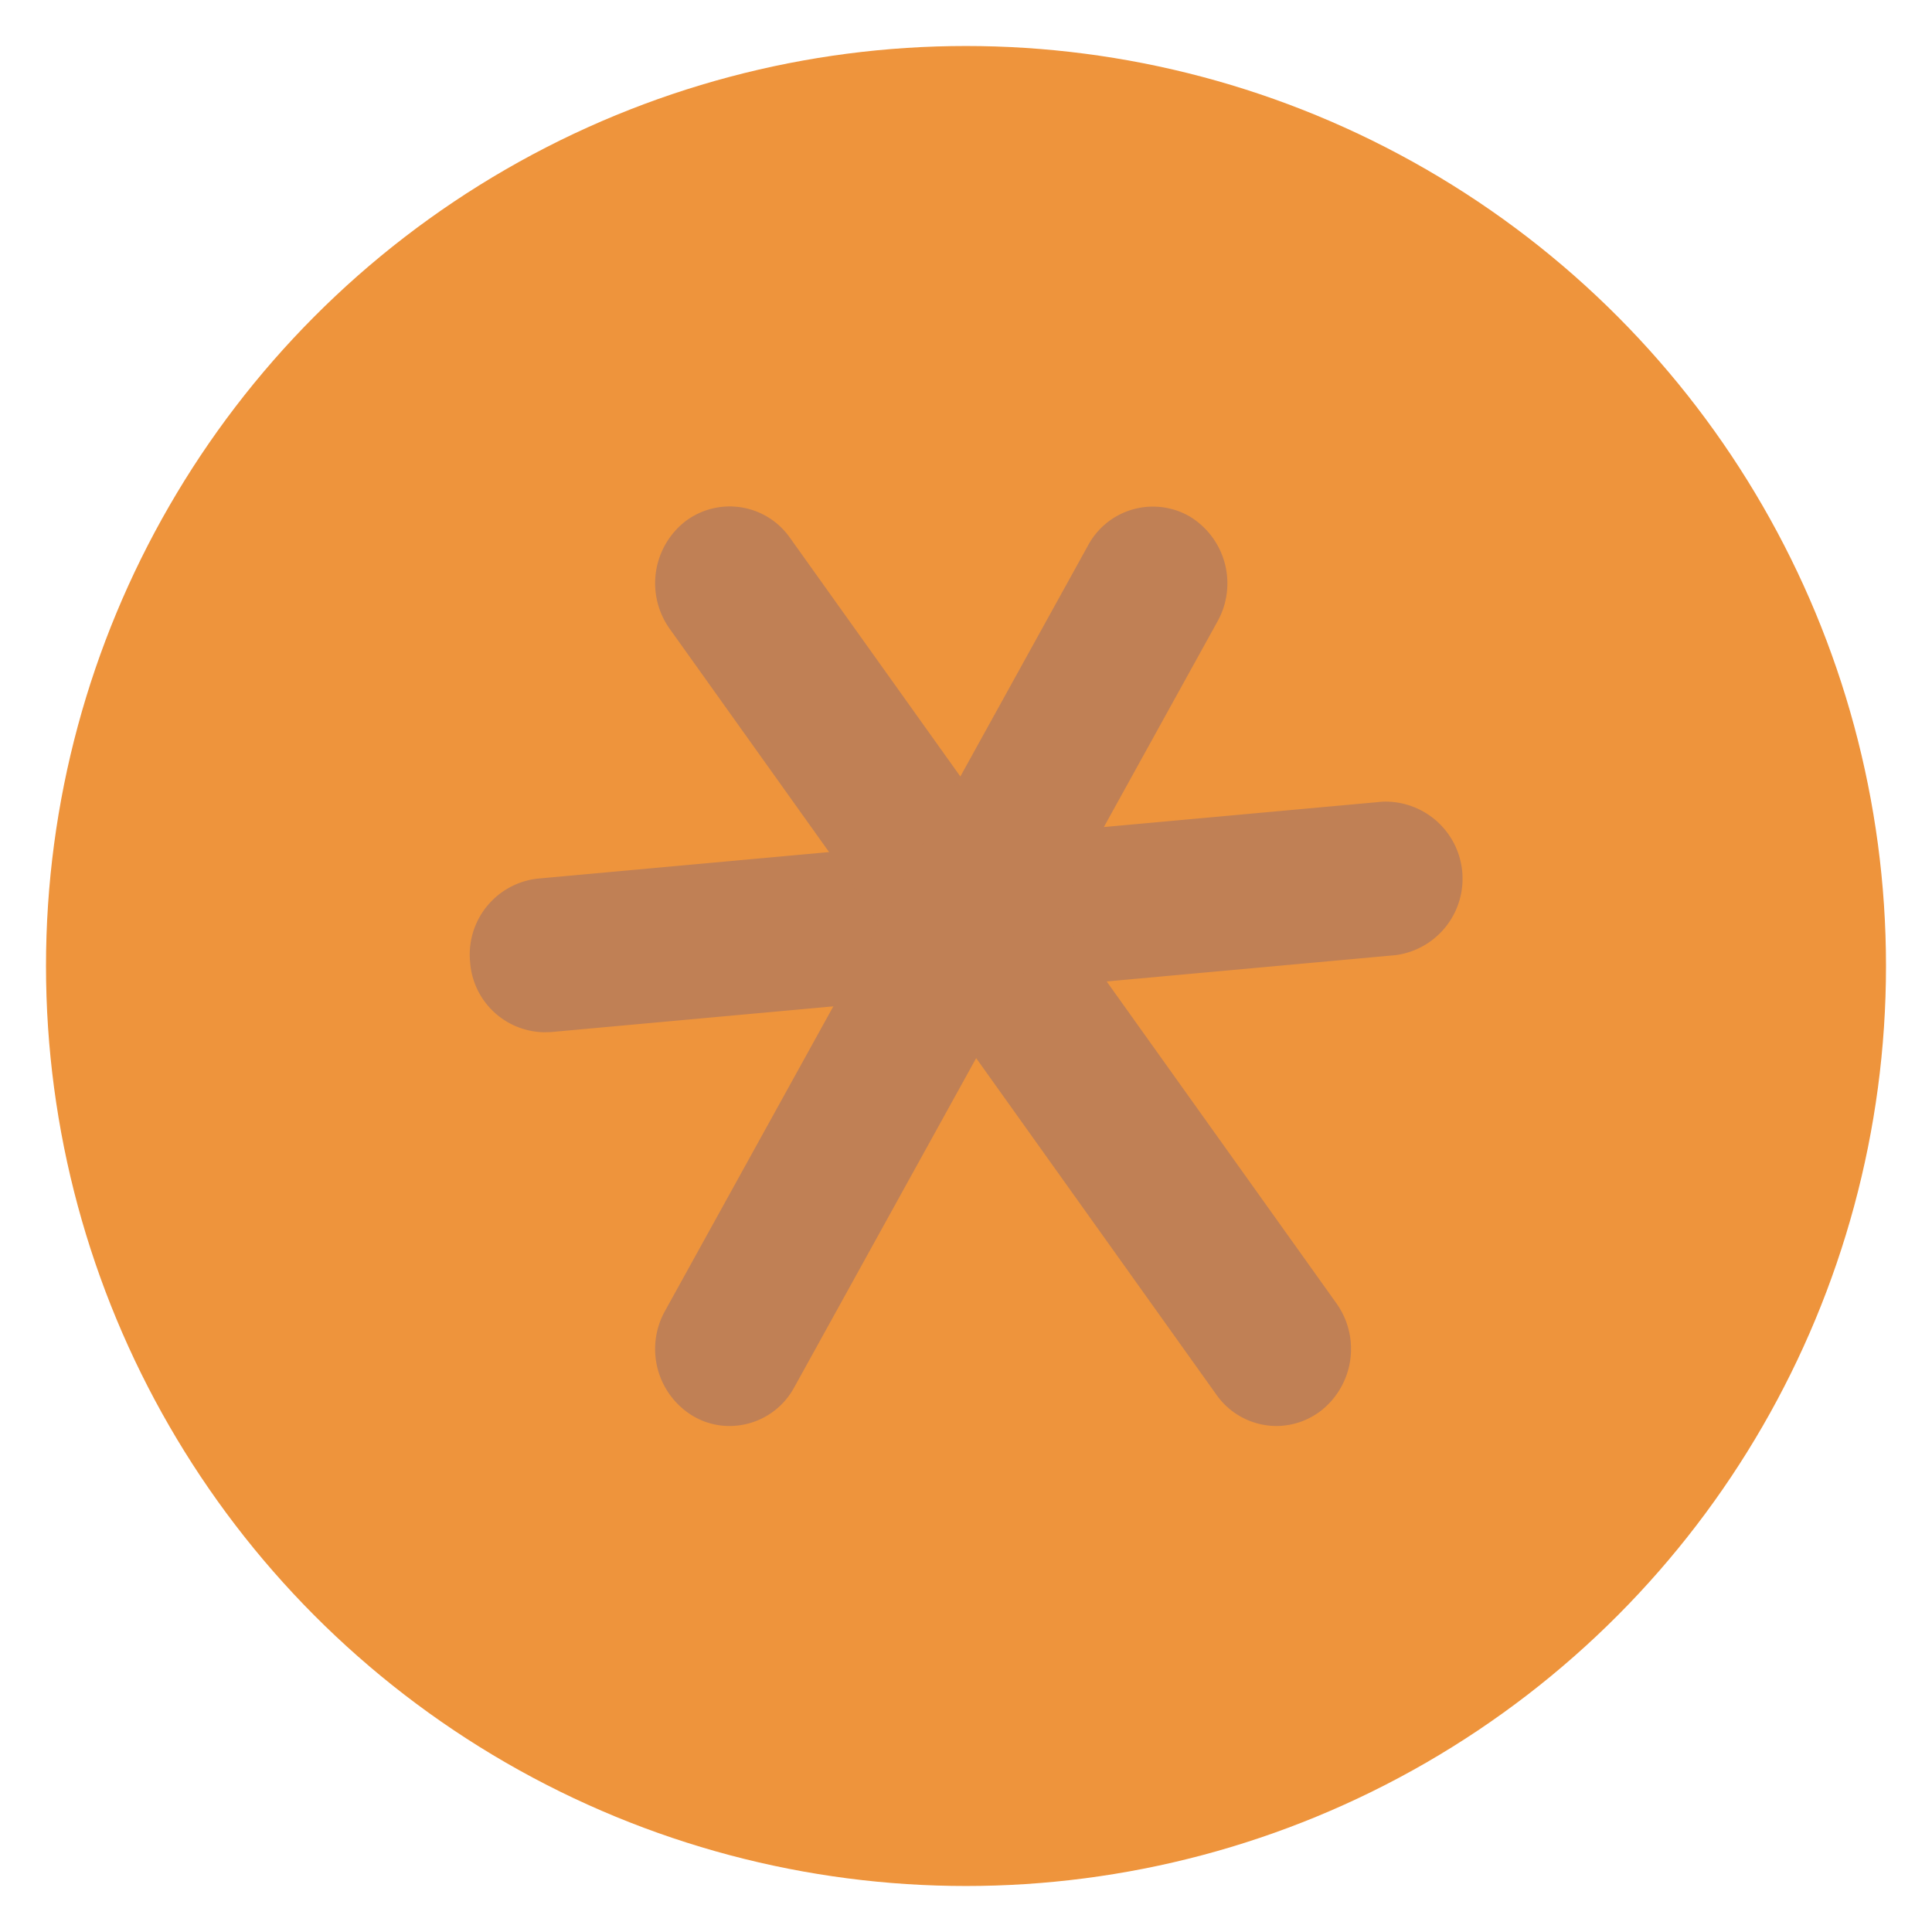 <svg xmlns="http://www.w3.org/2000/svg" viewBox="0 0 105 105"><defs><style>.cls-1{fill:#ee943c;}.cls-2{fill:#c08055;}</style></defs><title>fat_icon</title><g id="FAT"><circle class="cls-1" cx="52.5" cy="52.5" r="50"/><g id="_Group_" data-name="&lt;Group&gt;"><g id="_Group_2" data-name="&lt;Group&gt;"><g id="_Group_3" data-name="&lt;Group&gt;"><path id="_Path_" data-name="&lt;Path&gt;" class="cls-2" d="M29.55,56.1a4.1,4.1,0,0,1-4-3.81,4.15,4.15,0,0,1,3.68-4.54l45.9-4.18a4.19,4.19,0,0,1,.72,8.34l-45.9,4.18Z"/></g></g><g id="_Group_4" data-name="&lt;Group&gt;"><g id="_Group_5" data-name="&lt;Group&gt;"><path id="_Path_2" data-name="&lt;Path&gt;" class="cls-2" d="M69.38,77.5a4,4,0,0,1-3.27-1.7L36.4,34.18a4.27,4.27,0,0,1,.85-5.85,4,4,0,0,1,5.67.88L72.63,70.83a4.27,4.27,0,0,1-.85,5.85A4,4,0,0,1,69.38,77.5Z"/></g></g><g id="_Group_6" data-name="&lt;Group&gt;"><g id="_Group_7" data-name="&lt;Group&gt;"><path id="_Path_3" data-name="&lt;Path&gt;" class="cls-2" d="M39.65,77.5a3.89,3.89,0,0,1-2-.55,4.25,4.25,0,0,1-1.51-5.7l23-41.62a4,4,0,0,1,5.52-1.56,4.25,4.25,0,0,1,1.51,5.7l-23,41.62A4,4,0,0,1,39.65,77.5Z"/></g></g></g></g></svg>